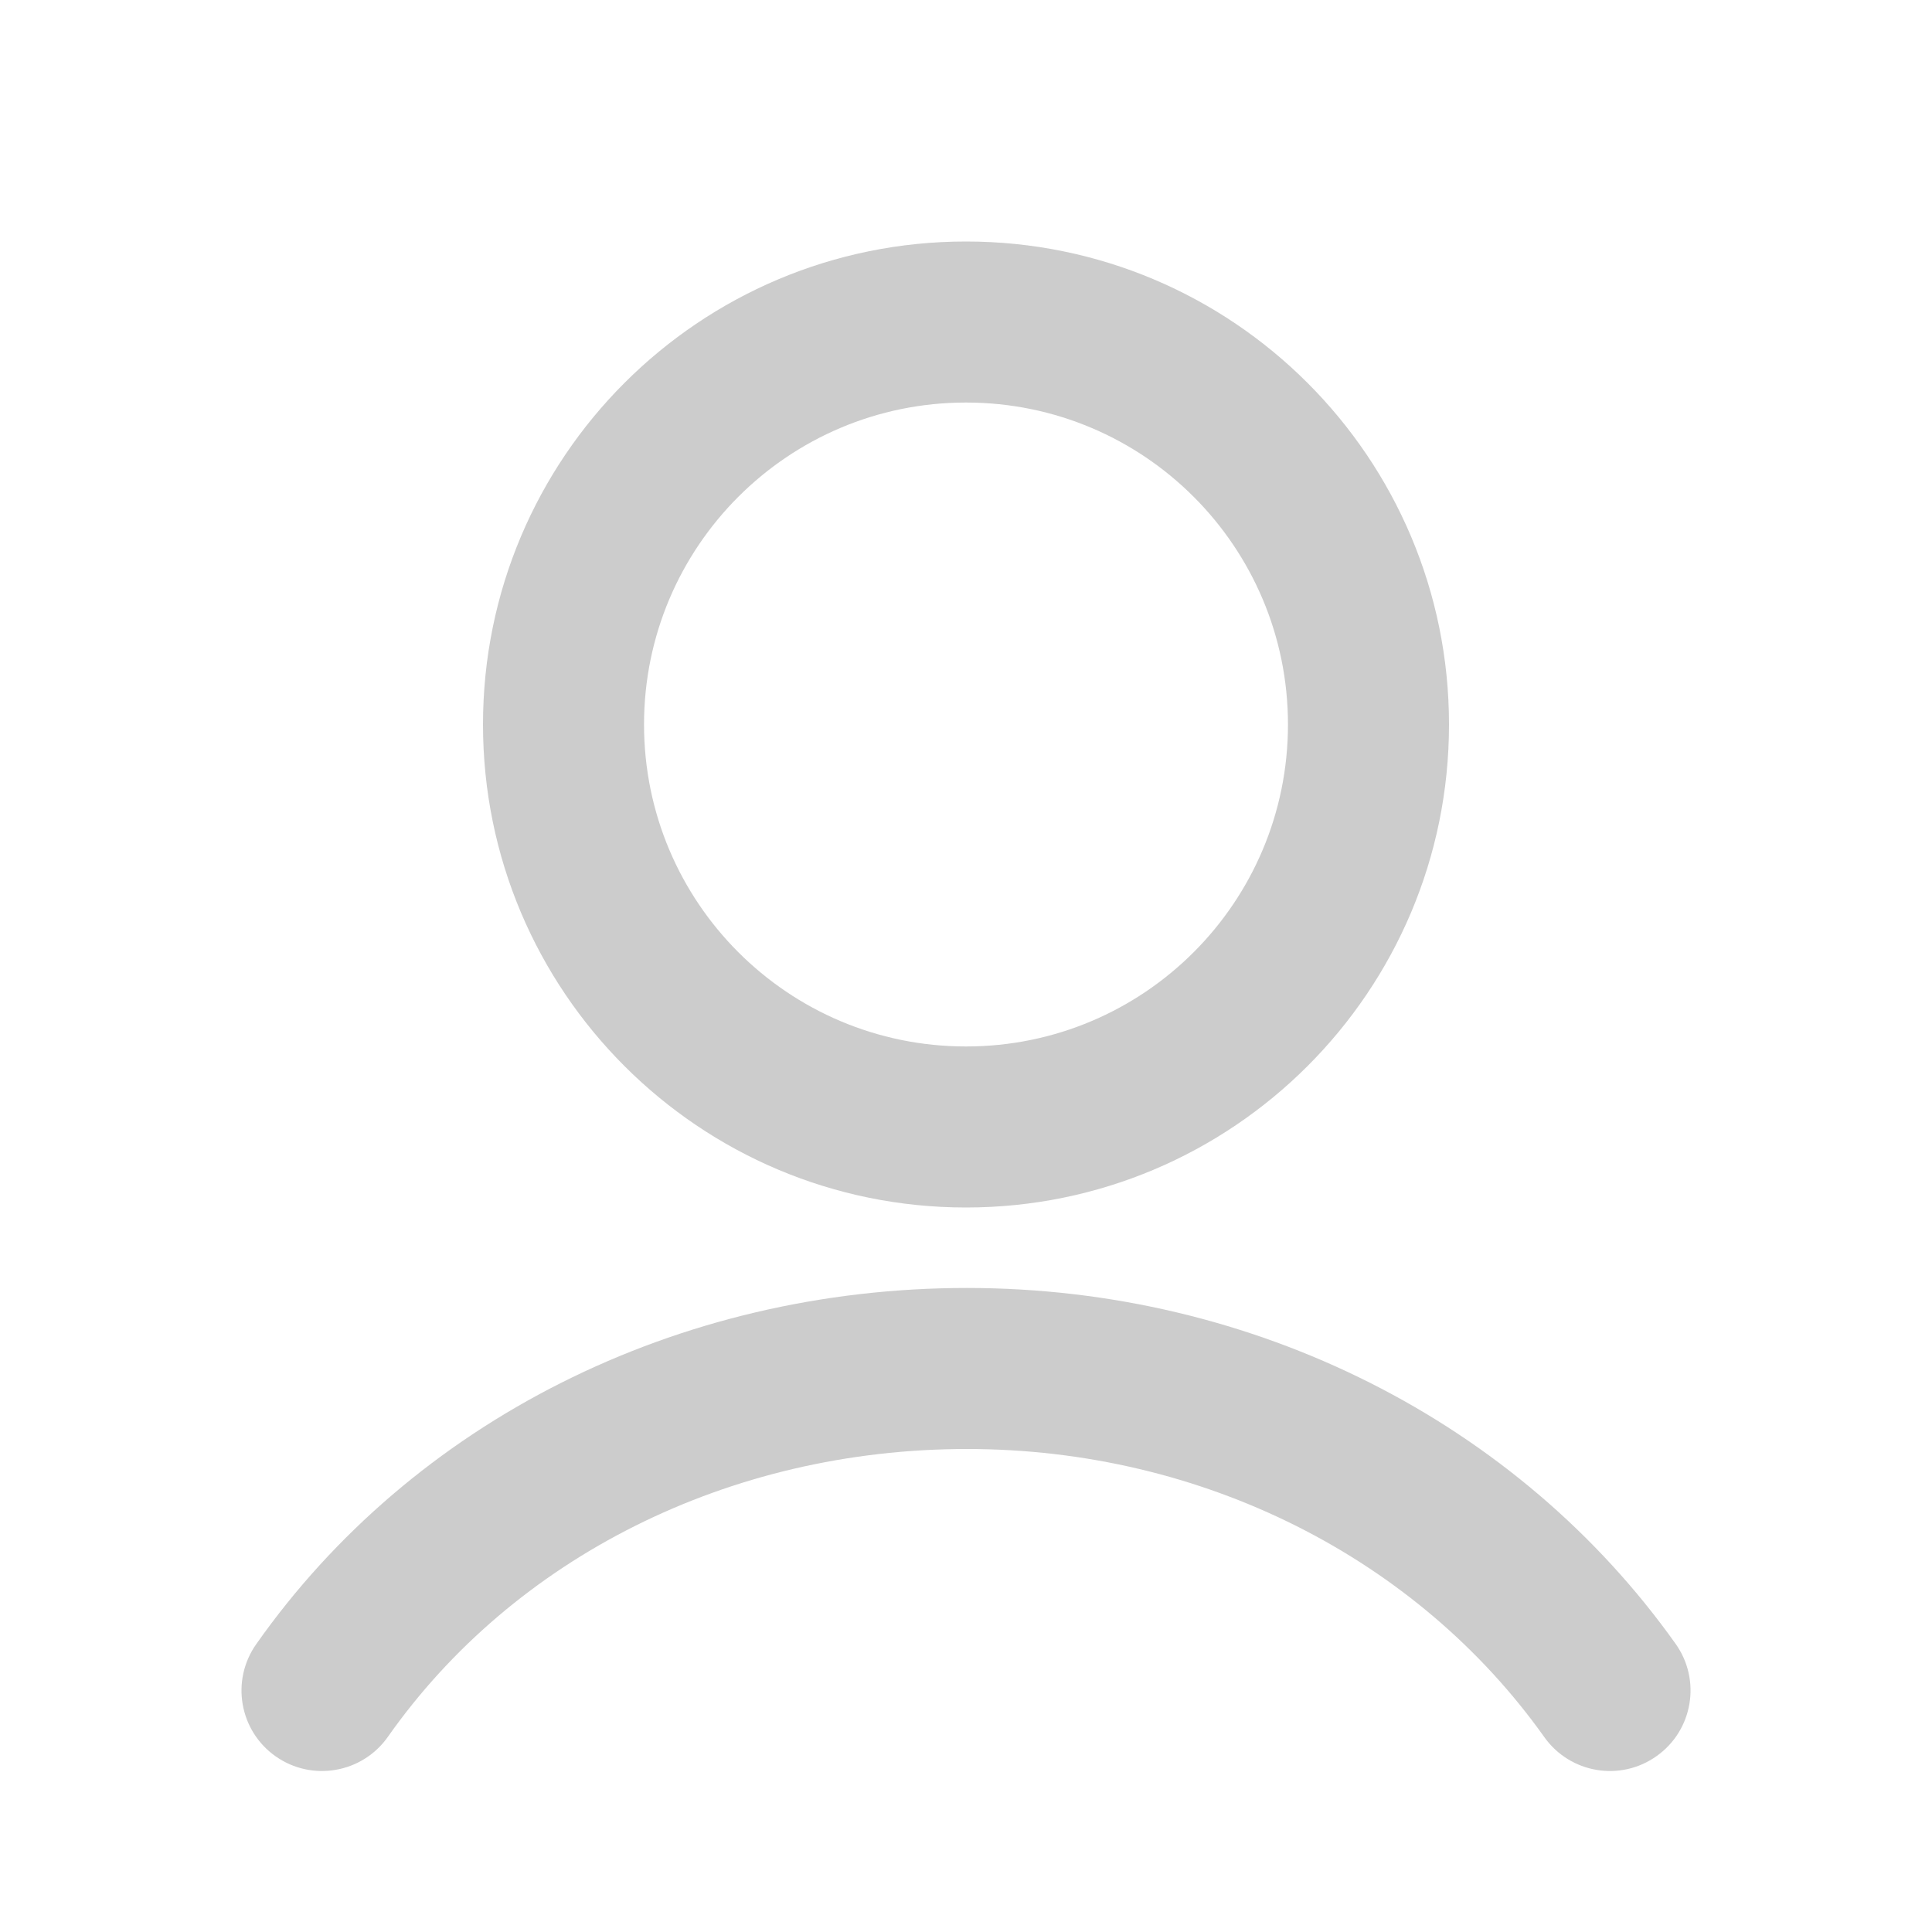 <svg xmlns="http://www.w3.org/2000/svg" width="20" height="20" viewBox="0 0 20 20">
    <path fill-rule="evenodd" d="M10 10.833c1.842 0 3.333-1.492 3.333-3.333 0-1.841-1.491-3.333-3.333-3.333S6.667 5.659 6.667 7.5c0 1.841 1.491 3.333 3.333 3.333zm.01 2.5c2.98 0 5.709 1.394 7.336 3.684.267.375.179.896-.197 1.162-.375.267-.895.179-1.162-.196C14.674 16.135 12.454 15 10.01 15c-2.469 0-4.693 1.129-5.995 2.98-.265.376-.785.466-1.161.202-.377-.265-.467-.785-.202-1.161 1.617-2.3 4.352-3.688 7.358-3.688zM10 2.5c2.762 0 5 2.238 5 5s-2.238 5-5 5-5-2.238-5-5 2.238-5 5-5z" opacity=".2"/>
</svg>
